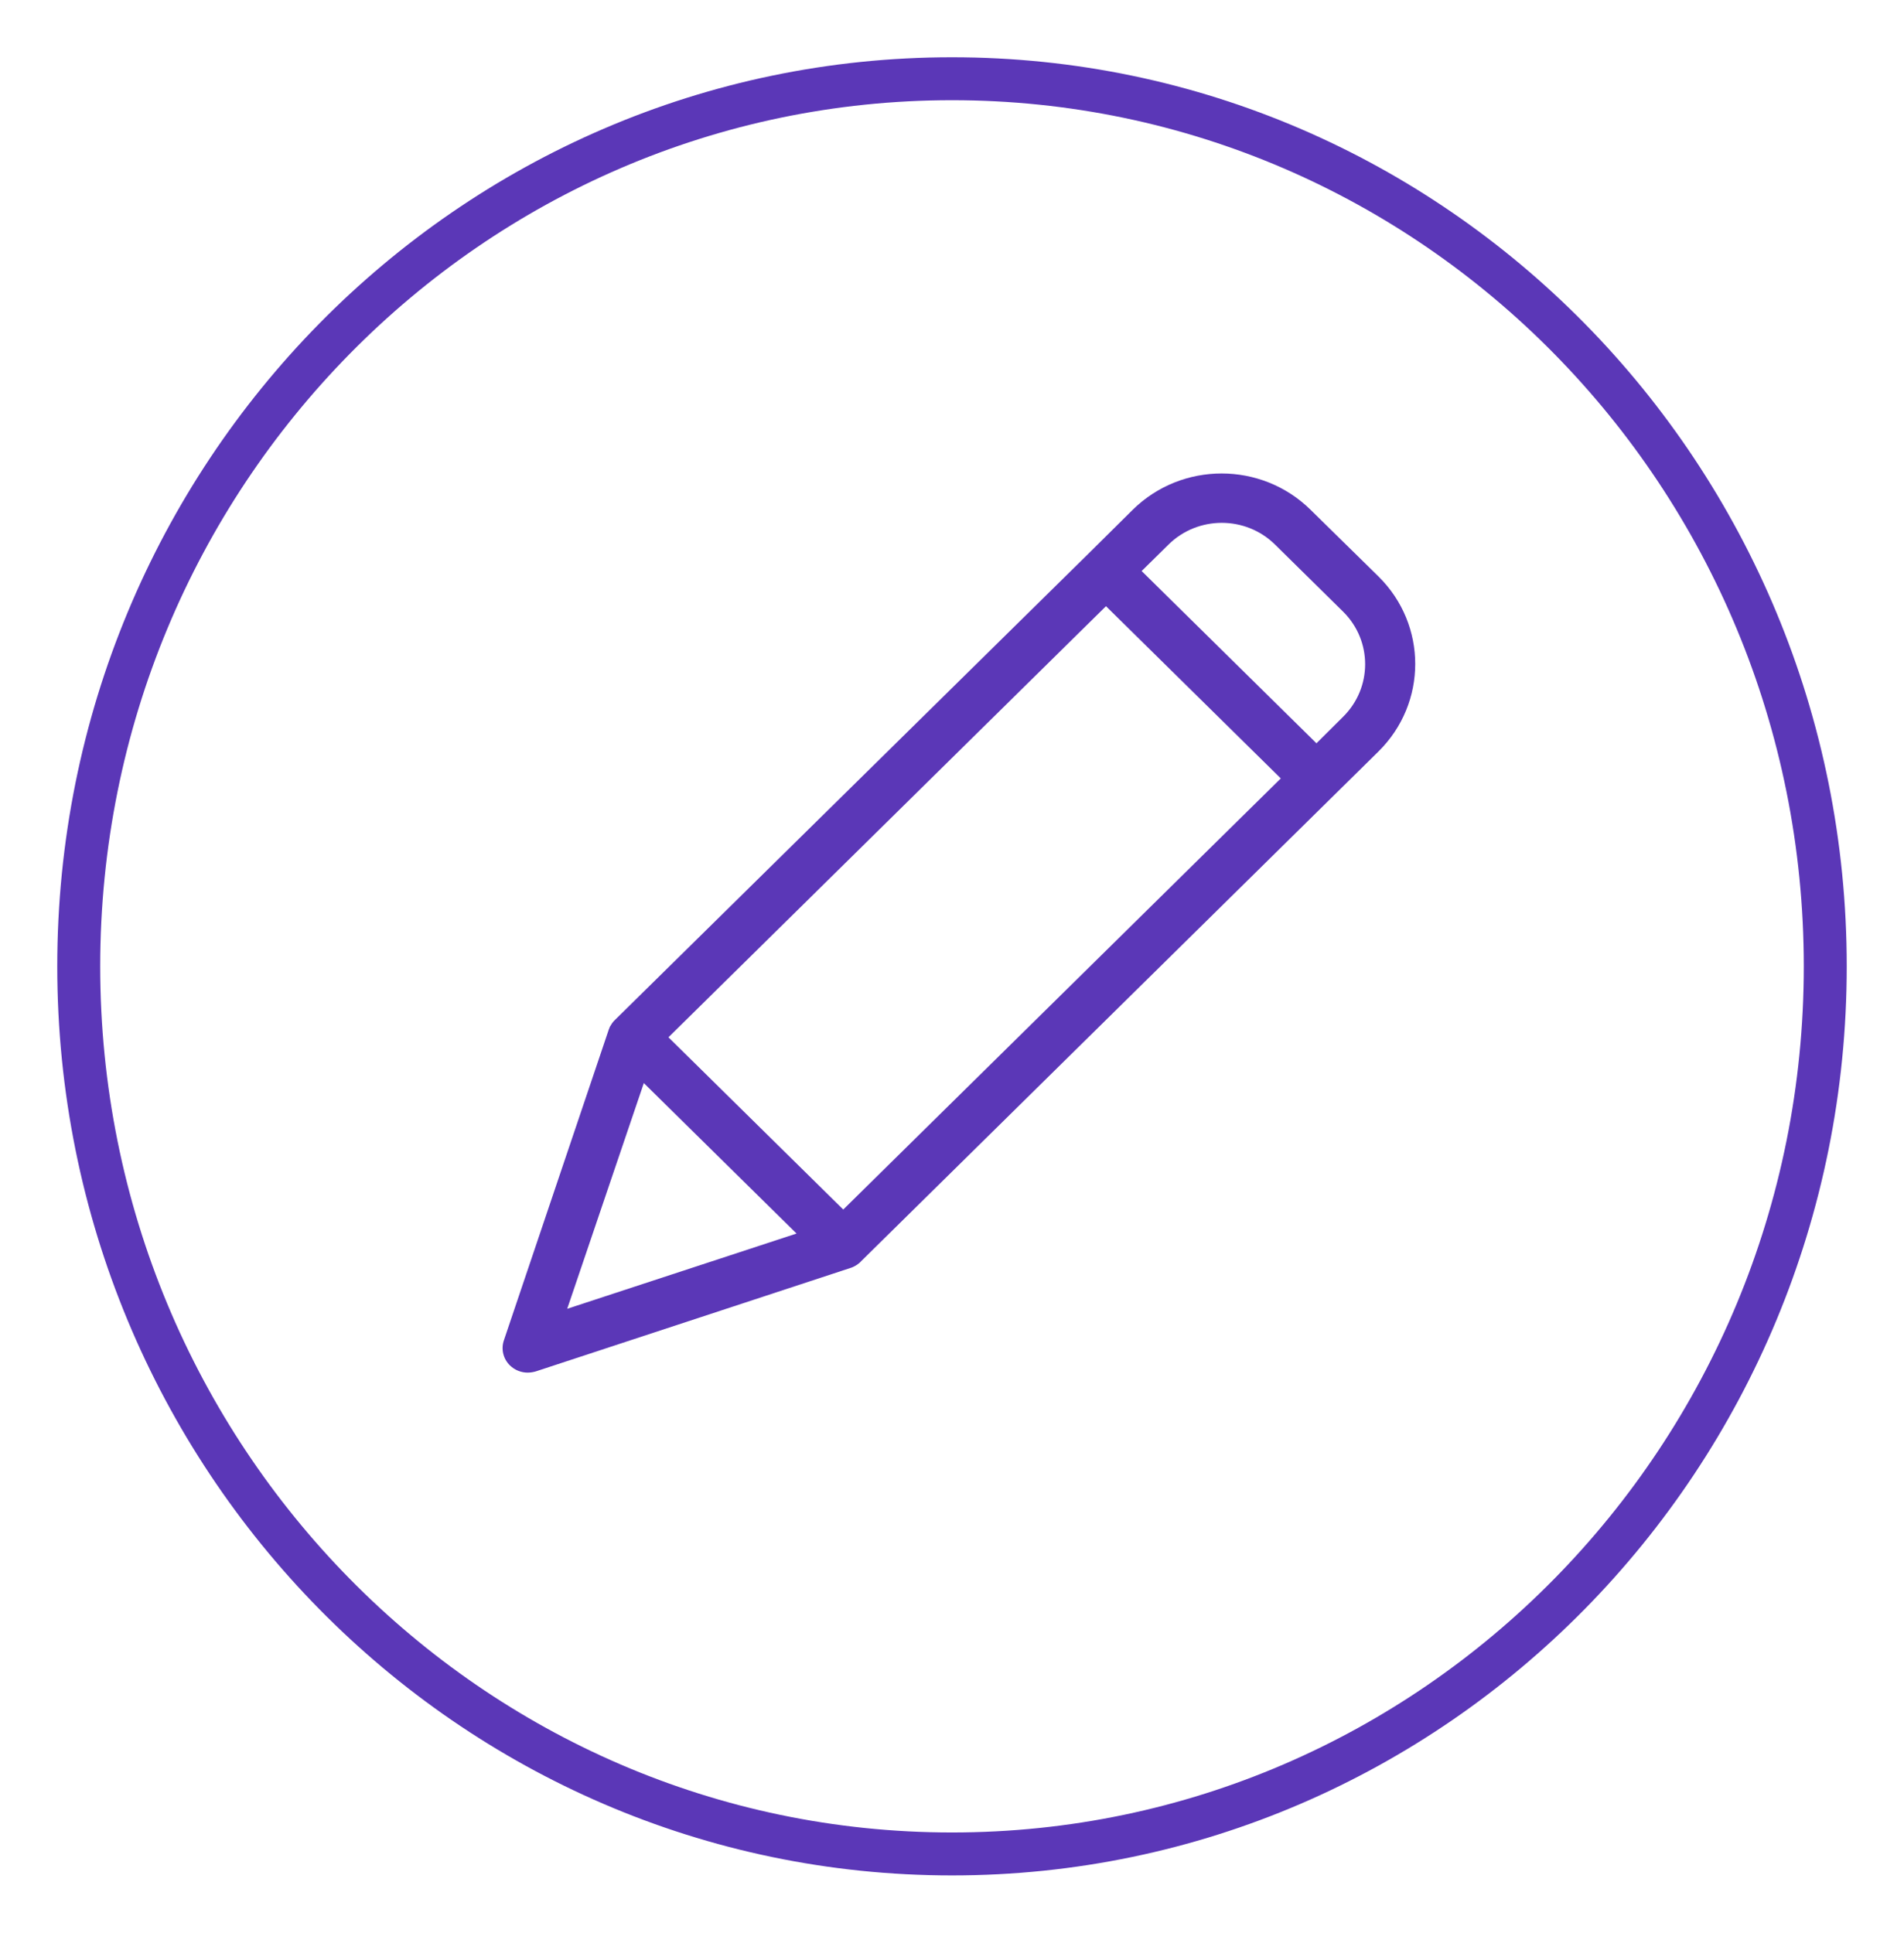 <svg width="133" height="135" viewBox="0 0 133 135" fill="none" xmlns="http://www.w3.org/2000/svg">
<g filter="url(#filter0_d)">
<path d="M127.5 63.5C127.5 97.764 100.167 125.5 66.5 125.5C32.833 125.5 5.5 97.764 5.5 63.5C5.5 29.236 32.833 1.5 66.5 1.5C100.167 1.5 127.5 29.236 127.5 63.5Z" stroke="#5B37B7" stroke-width="3"/>
</g>
<path d="M91.537 35.6C88.11 32.23 82.56 32.23 79.133 35.6L76.027 38.677L42.973 71.228L42.903 71.297C42.886 71.314 42.886 71.332 42.868 71.332C42.833 71.384 42.78 71.435 42.745 71.487C42.745 71.505 42.727 71.505 42.727 71.522C42.692 71.574 42.675 71.609 42.639 71.66C42.622 71.678 42.622 71.694 42.605 71.712C42.587 71.764 42.57 71.799 42.551 71.851C42.551 71.868 42.535 71.868 42.535 71.885L35.201 93.615C34.986 94.233 35.149 94.918 35.622 95.377C35.954 95.7 36.402 95.881 36.867 95.879C37.058 95.876 37.247 95.847 37.429 95.793L59.465 88.549C59.482 88.549 59.482 88.549 59.501 88.533C59.556 88.516 59.609 88.493 59.658 88.463C59.672 88.461 59.684 88.455 59.694 88.446C59.746 88.411 59.816 88.376 59.869 88.342C59.921 88.308 59.974 88.256 60.027 88.221C60.044 88.203 60.061 88.203 60.061 88.186C60.08 88.169 60.115 88.152 60.132 88.117L96.292 52.489C99.713 49.112 99.713 43.644 96.292 40.268L91.537 35.6ZM58.904 84.487L46.693 72.456L77.256 42.343L89.467 54.373L58.904 84.487ZM44.973 75.654L55.641 86.164L39.622 91.419L44.973 75.654ZM93.818 50.069L91.958 51.919L79.747 39.887L81.625 38.038C83.679 36.015 87.009 36.015 89.063 38.038L93.835 42.739C95.874 44.773 95.866 48.046 93.818 50.069Z" fill="#5B37B7"/>
<defs>
<filter id="filter0_d" x="0" y="0" width="133" height="135" filterUnits="userSpaceOnUse" color-interpolation-filters="sRGB">
<feFlood flood-opacity="0" result="BackgroundImageFix"/>
<feColorMatrix in="SourceAlpha" type="matrix" values="0 0 0 0 0 0 0 0 0 0 0 0 0 0 0 0 0 0 127 0"/>
<feOffset dy="4"/>
<feGaussianBlur stdDeviation="2"/>
<feColorMatrix type="matrix" values="0 0 0 0 0 0 0 0 0 0 0 0 0 0 0 0 0 0 0.25 0"/>
<feBlend mode="normal" in2="BackgroundImageFix" result="effect1_dropShadow"/>
<feBlend mode="normal" in="SourceGraphic" in2="effect1_dropShadow" result="shape"/>
</filter>
</defs>
</svg>
